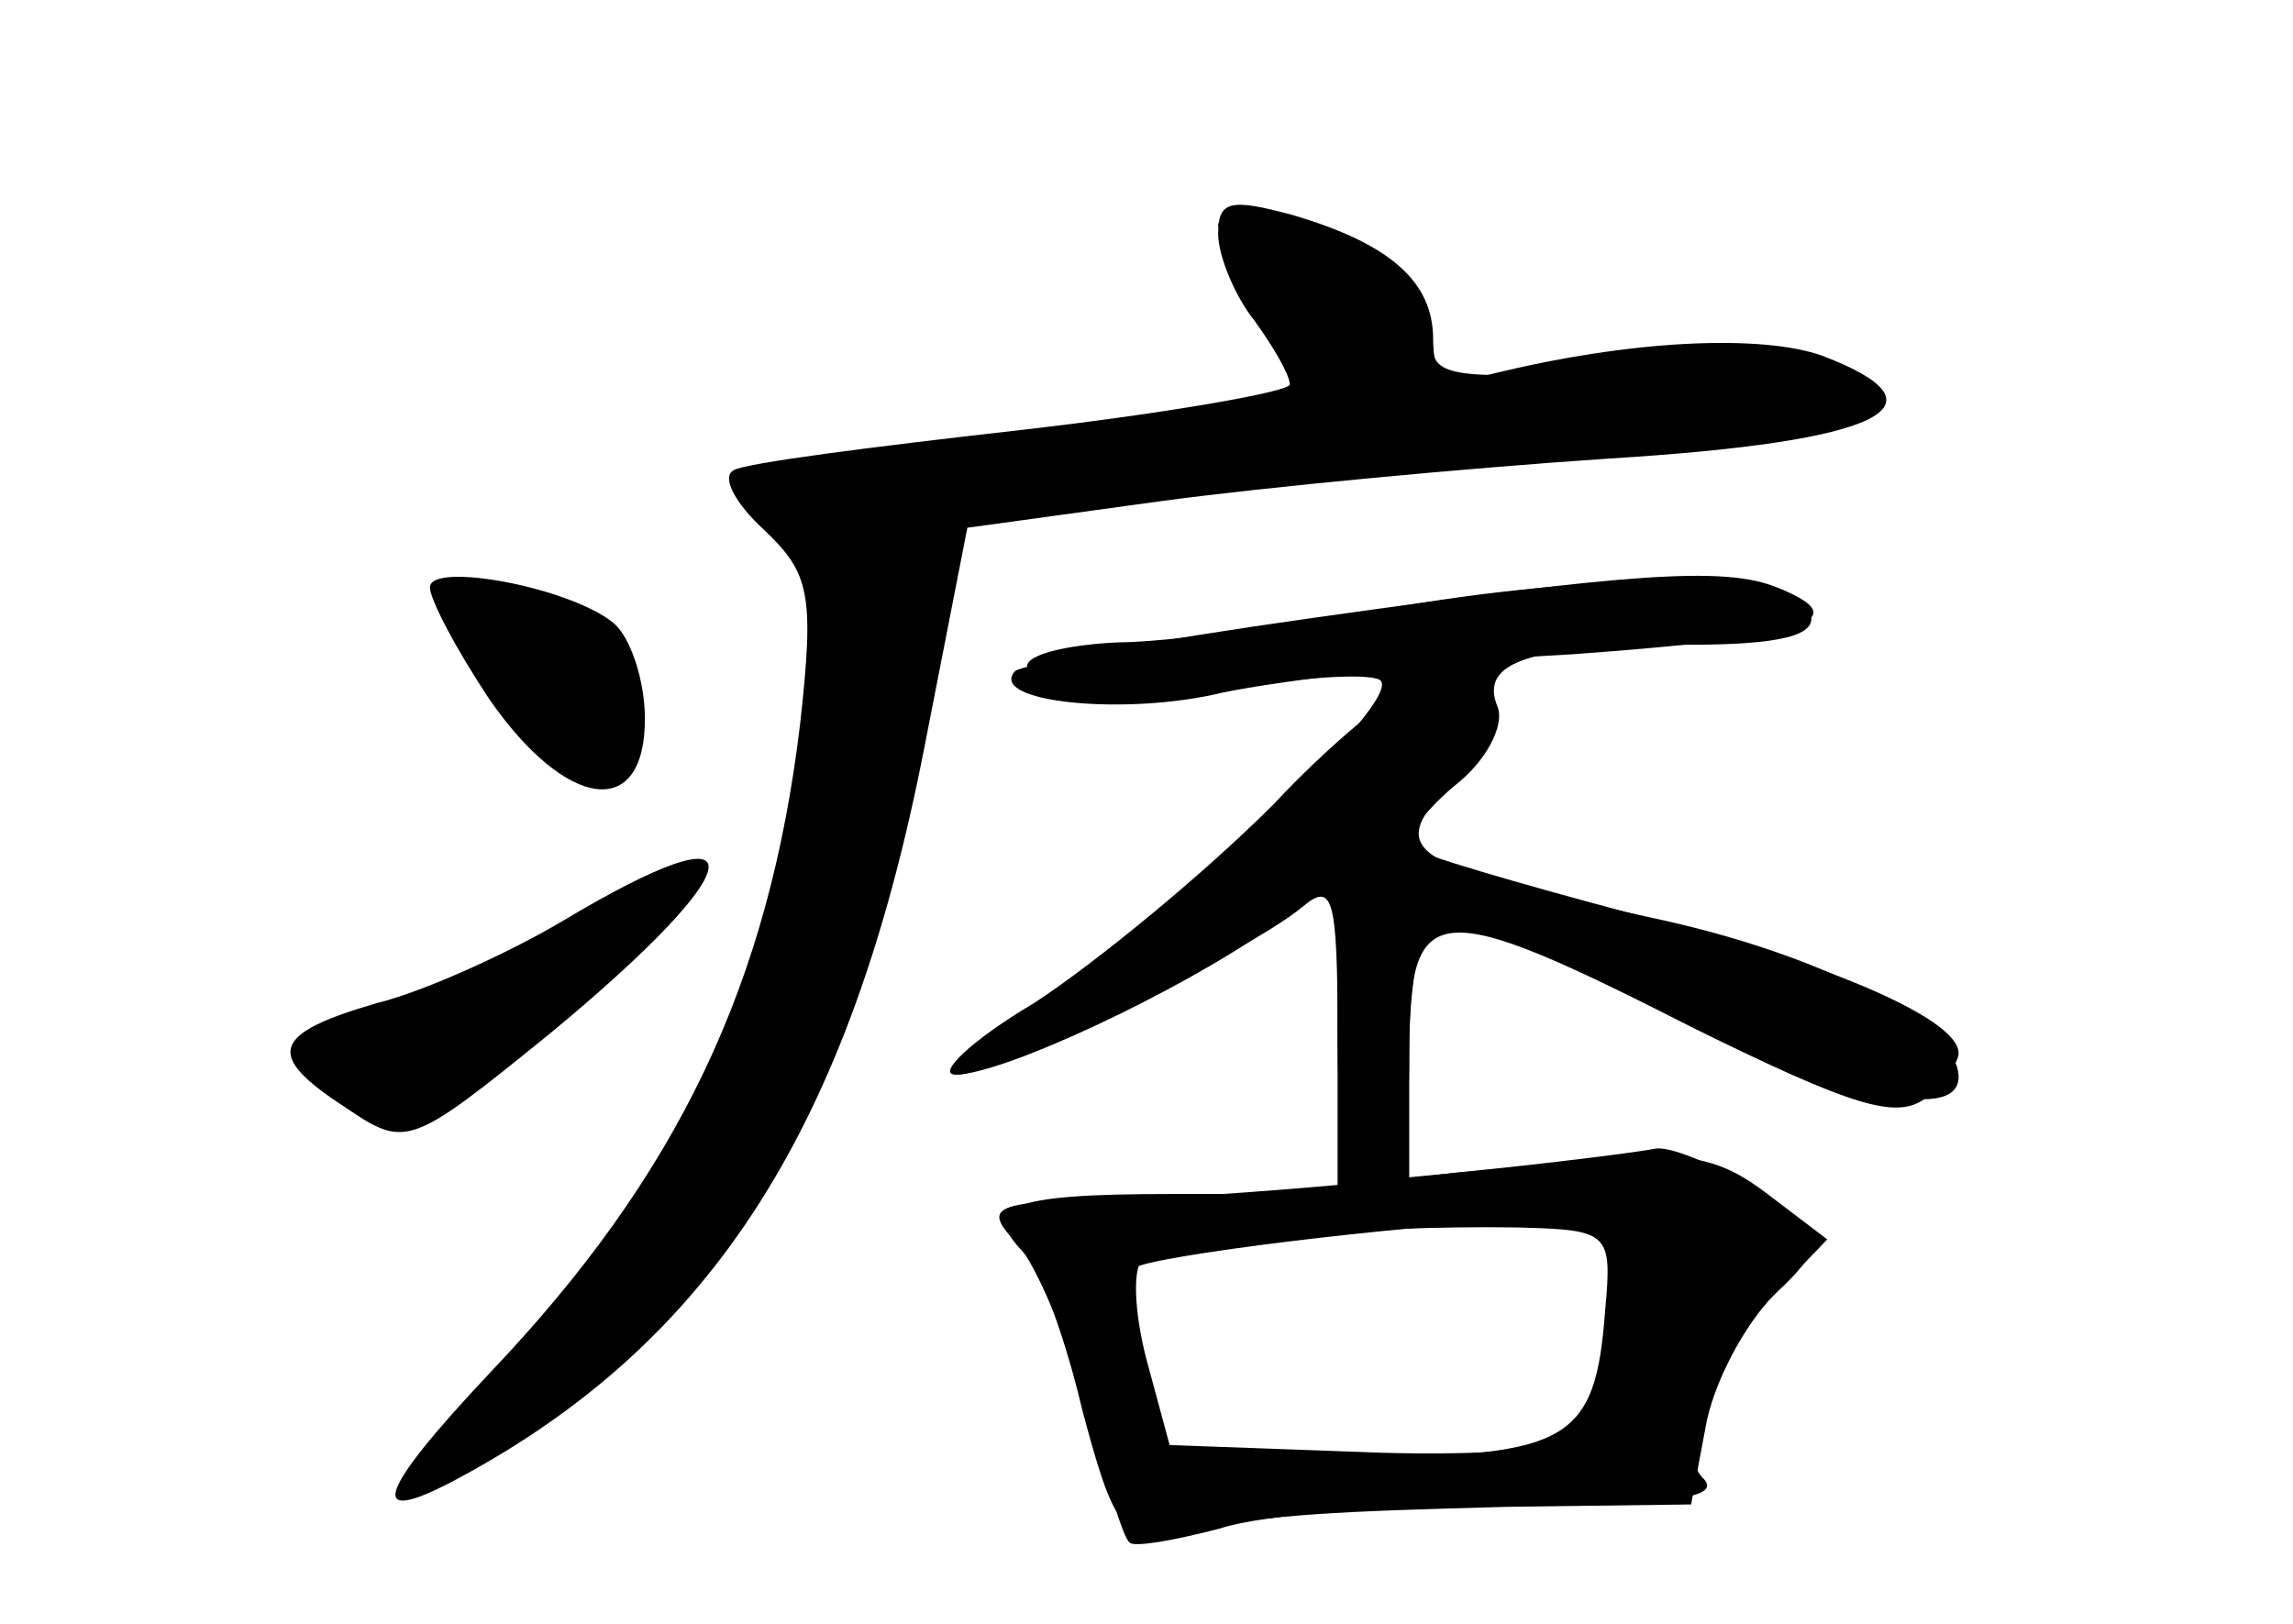 <?xml version="1.0" standalone="no"?>
<!DOCTYPE svg PUBLIC "-//W3C//DTD SVG 20010904//EN"
 "http://www.w3.org/TR/2001/REC-SVG-20010904/DTD/svg10.dtd">
<svg version="1.0" xmlns="http://www.w3.org/2000/svg"
 width="96pt" height="68pt" viewBox="0 0 96 68"
 preserveAspectRatio="xMidYMid meet">
<g transform="translate(0,68) scale(0.1,-0.1)" fill="#000000" stroke="none">
<g id="part-0" class="char-part">
  <path d="M510 582 c0 -9 7 -26 15 -36 8 -11 15 -23 15 -27 0 -3 -51 -12 -112
-19 -62 -7 -117 -14 -121 -17 -5 -3 1 -14 13 -25 19 -18 21 -27 15 -81 -13
-109 -51 -189 -130 -272 -48 -51 -52 -65 -13 -44 106 57 164 147 195 306 l18
92 80 11 c44 6 129 14 189 18 114 7 144 22 89 43 -25 9 -80 7 -140 -8 -18 -4
-23 -1 -23 15 0 24 -18 40 -59 52 -26 7 -31 6 -31 -8z"/>
  <path d="M180 434 c0 -5 11 -26 25 -47 32 -46 65 -51 65 -8 0 16 -6 34 -13 40
-18 15 -77 26 -77 15z"/>
  <path d="M580 425 c-41 -7 -92 -14 -112 -14 -21 -1 -38 -5 -38 -10 0 -15 36
-19 90 -9 29 5 55 6 58 3 9 -9 -85 -97 -143 -134 -27 -17 -42 -31 -34 -31 16
0 121 51 144 70 13 11 15 5 15 -54 l0 -66 -70 0 c-68 0 -81 -5 -60 -26 5 -5
16 -34 23 -64 13 -49 17 -55 38 -51 47 7 65 8 140 10 l77 1 6 32 c3 18 16 43
29 56 l22 23 -25 19 c-21 16 -35 19 -87 13 l-63 -6 0 52 c0 65 10 66 120 10
65 -32 84 -38 96 -29 8 7 14 15 14 19 0 15 -60 40 -139 59 -45 12 -86 24 -90
27 -3 4 5 15 18 26 13 10 21 25 18 33 -8 19 14 26 80 26 39 0 54 4 51 13 -6
17 -88 18 -178 2z m92 -294 c-4 -54 -15 -61 -103 -61 l-78 0 -10 37 c-6 21 -7
41 -3 45 8 8 93 15 157 14 39 -1 40 -2 37 -35z"/>
  <path d="M235 294 c-22 -13 -57 -29 -77 -34 -45 -13 -47 -22 -13 -44 25 -17
27 -16 85 31 86 71 90 98 5 47z"/>
</g>
<g id="part-1" class="char-part">
  <path d="M510 586 c0 -3 9 -21 21 -40 15 -27 17 -36 7 -36 -34 -1 -220 -29
-225 -34 -3 -3 2 -8 11 -12 12 -5 16 -19 16 -58 0 -106 -49 -223 -126 -298
-24 -23 -41 -44 -39 -46 9 -9 67 32 108 78 51 57 79 122 105 244 l17 81 50 7
c28 3 111 11 185 18 74 6 137 14 140 16 15 15 -34 24 -102 19 -64 -4 -78 -3
-78 9 0 19 -47 56 -71 56 -11 0 -19 -2 -19 -4z"/>
  <path d="M190 423 c0 -11 50 -73 59 -73 18 0 21 34 6 56 -14 22 -65 35 -65 17z"/>
  <path d="M245 293 c-22 -13 -57 -28 -77 -35 -21 -6 -38 -14 -38 -18 0 -15 30
-31 47 -26 22 8 120 92 113 98 -3 3 -23 -6 -45 -19z"/>
</g>
<g id="part-2" class="char-part">
  <path d="M548 421 c-64 -9 -119 -19 -123 -22 -12 -13 46 -19 87 -9 24 5 89 13
146 16 97 7 121 14 86 28 -22 9 -62 6 -196 -13z"/>
</g>
<g id="part-3" class="char-part">
  <path d="M533 343 c-29 -29 -74 -66 -100 -83 -27 -16 -41 -30 -33 -30 20 0 94
35 131 61 l29 20 0 -60 c0 -48 3 -61 15 -61 11 0 15 12 15 49 0 28 4 52 10 56
5 3 45 -12 89 -35 77 -38 131 -51 131 -31 0 22 -58 52 -130 67 -104 23 -110
27 -81 58 24 26 21 47 -7 44 -9 0 -41 -25 -69 -55z"/>
</g>
<g id="part-4" class="char-part">
  <path d="M610 189 c-41 -5 -103 -10 -137 -11 -59 -1 -62 -3 -47 -19 8 -9 21
-40 29 -69 8 -29 15 -54 18 -56 2 -2 19 1 38 6 18 6 74 10 123 10 68 0 87 3
79 11 -13 13 4 56 31 78 9 8 16 17 16 22 0 9 -54 40 -67 38 -4 -1 -42 -6 -83
-10z m65 -61 c-4 -24 -10 -47 -14 -51 -5 -4 -46 -7 -92 -5 l-83 3 -7 35 c-4
19 -6 37 -4 39 6 5 112 18 163 20 l44 1 -7 -42z"/>
</g>
</g>
</svg>